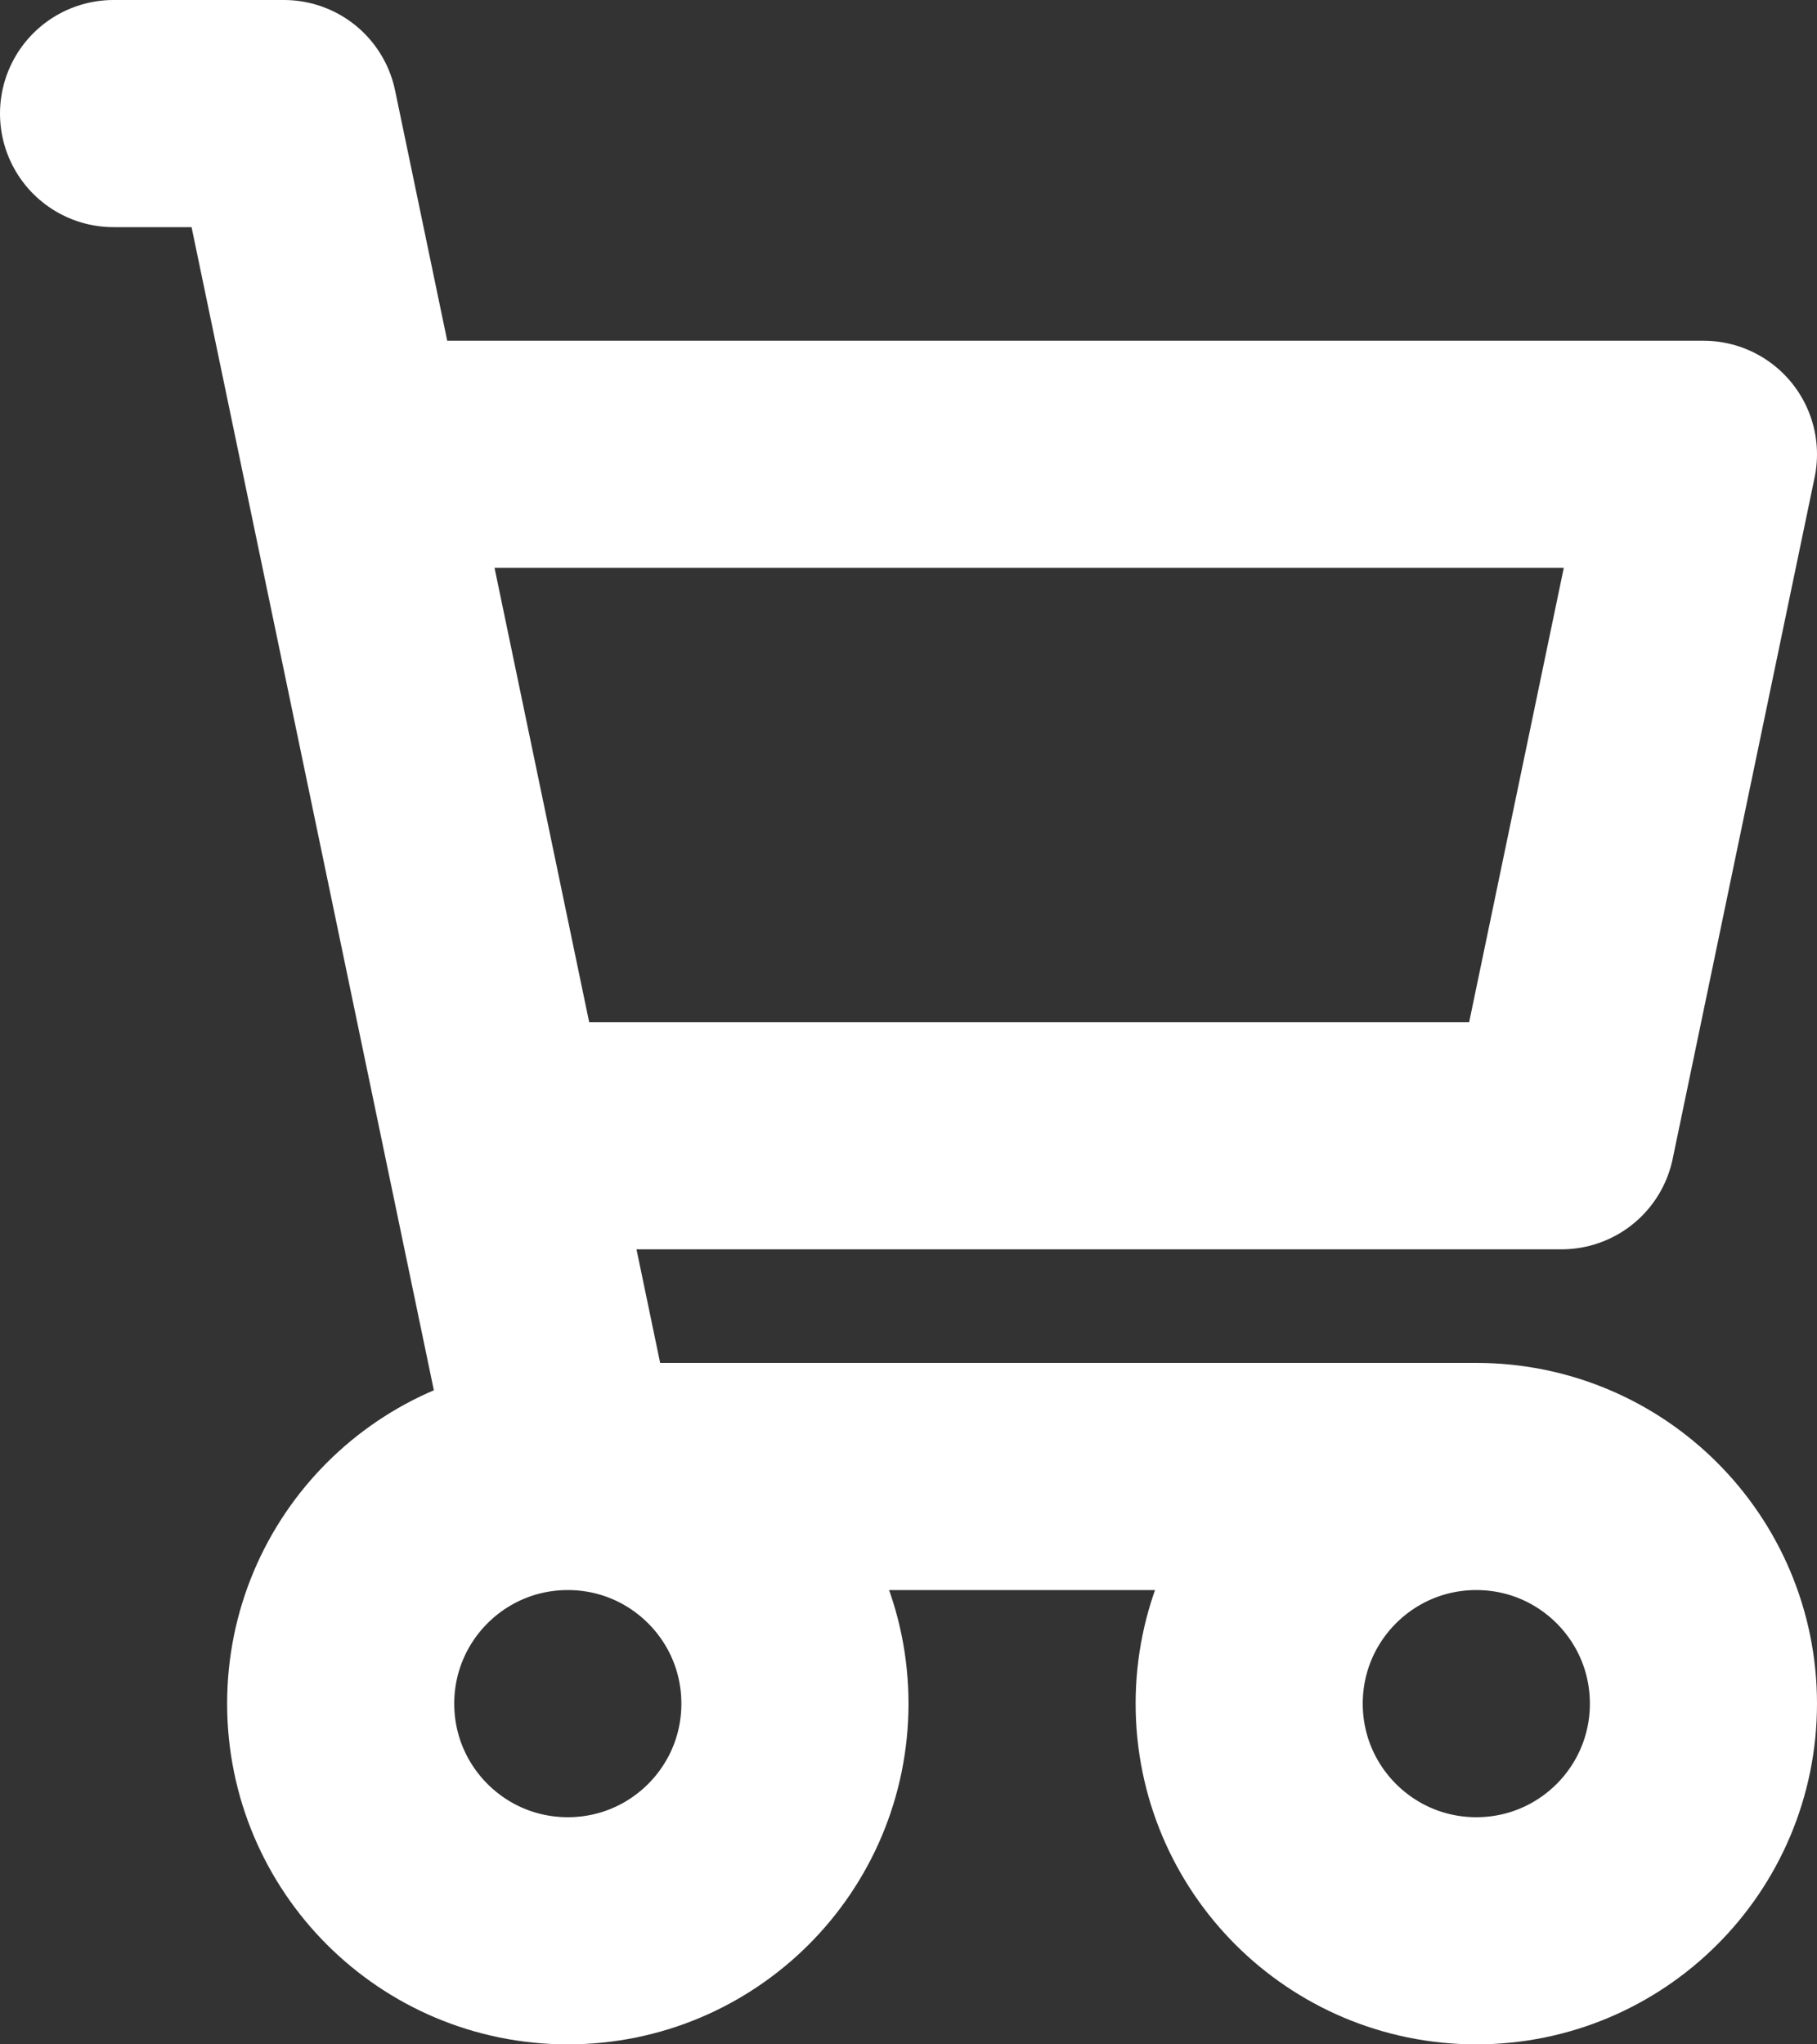 <svg width="16" height="18" viewBox="0 0 16 18" fill="none" xmlns="http://www.w3.org/2000/svg">
<rect x="0" y="0" width="16" height="18" fill="#333333" stroke="none"/>
<path d="M1 1H2.5L5 13M5 13H13M5 13C3.895 13 3 13.895 3 15C3 16.105 3.895 17 5 17C6.105 17 7 16.105 7 15C7 13.895 6.105 13 5 13ZM13 13C11.895 13 11 13.895 11 15C11 16.105 11.895 17 13 17C14.105 17 15 16.105 15 15C15 13.895 14.105 13 13 13ZM4.5 10H13.75L15 4H3.312" stroke="white" stroke-width="2" stroke-linecap="round" stroke-linejoin="round"/>
</svg>
